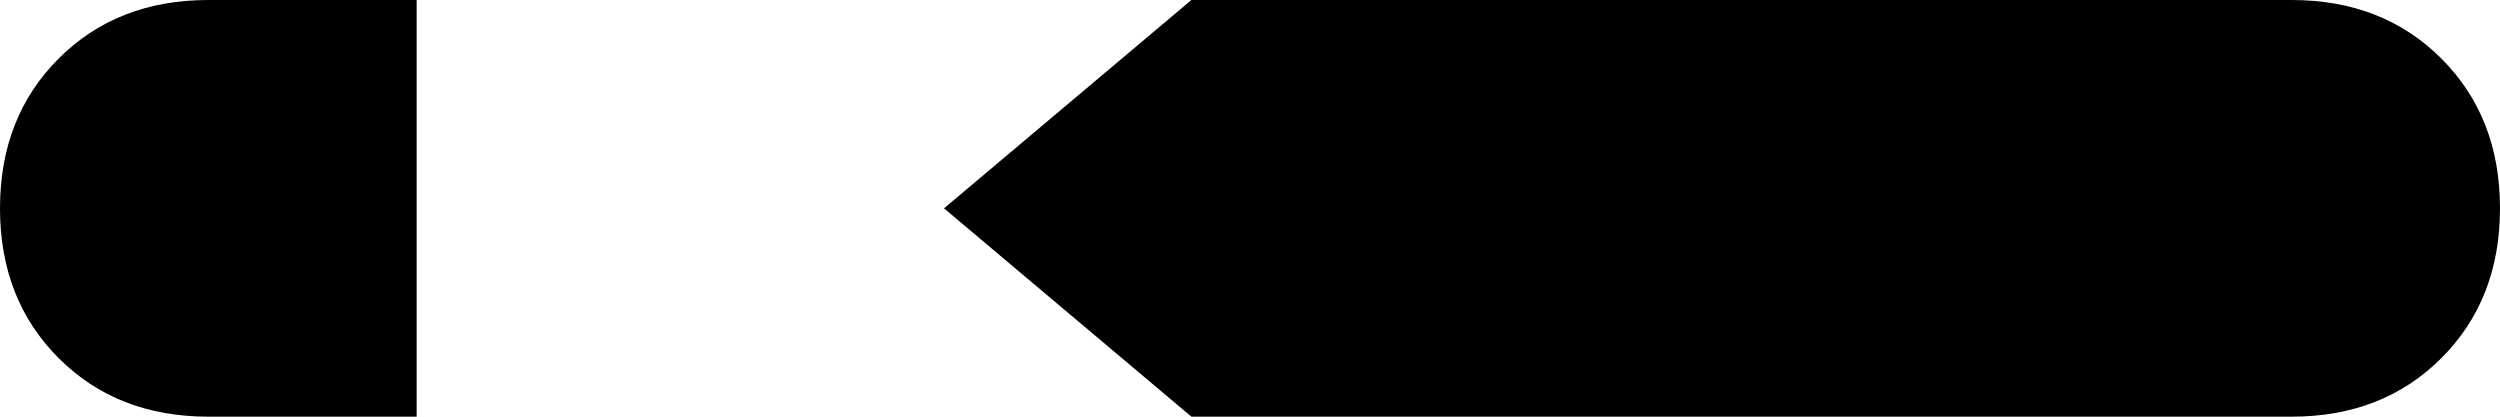 <svg xmlns="http://www.w3.org/2000/svg" viewBox="0 0 384 64">
    <path d="M 64 0 L 64 32 L 64 64 L 32 64 Q 18 64 9 55 Q 0 46 0 32 Q 0 18 9 9 Q 18 0 32 0 L 64 0 L 64 0 Z M 183 64 L 145 32 L 183 0 L 352 0 Q 366 0 375 9 Q 384 18 384 32 Q 384 46 375 55 Q 366 64 352 64 L 183 64 L 183 64 Z"/>
</svg>
